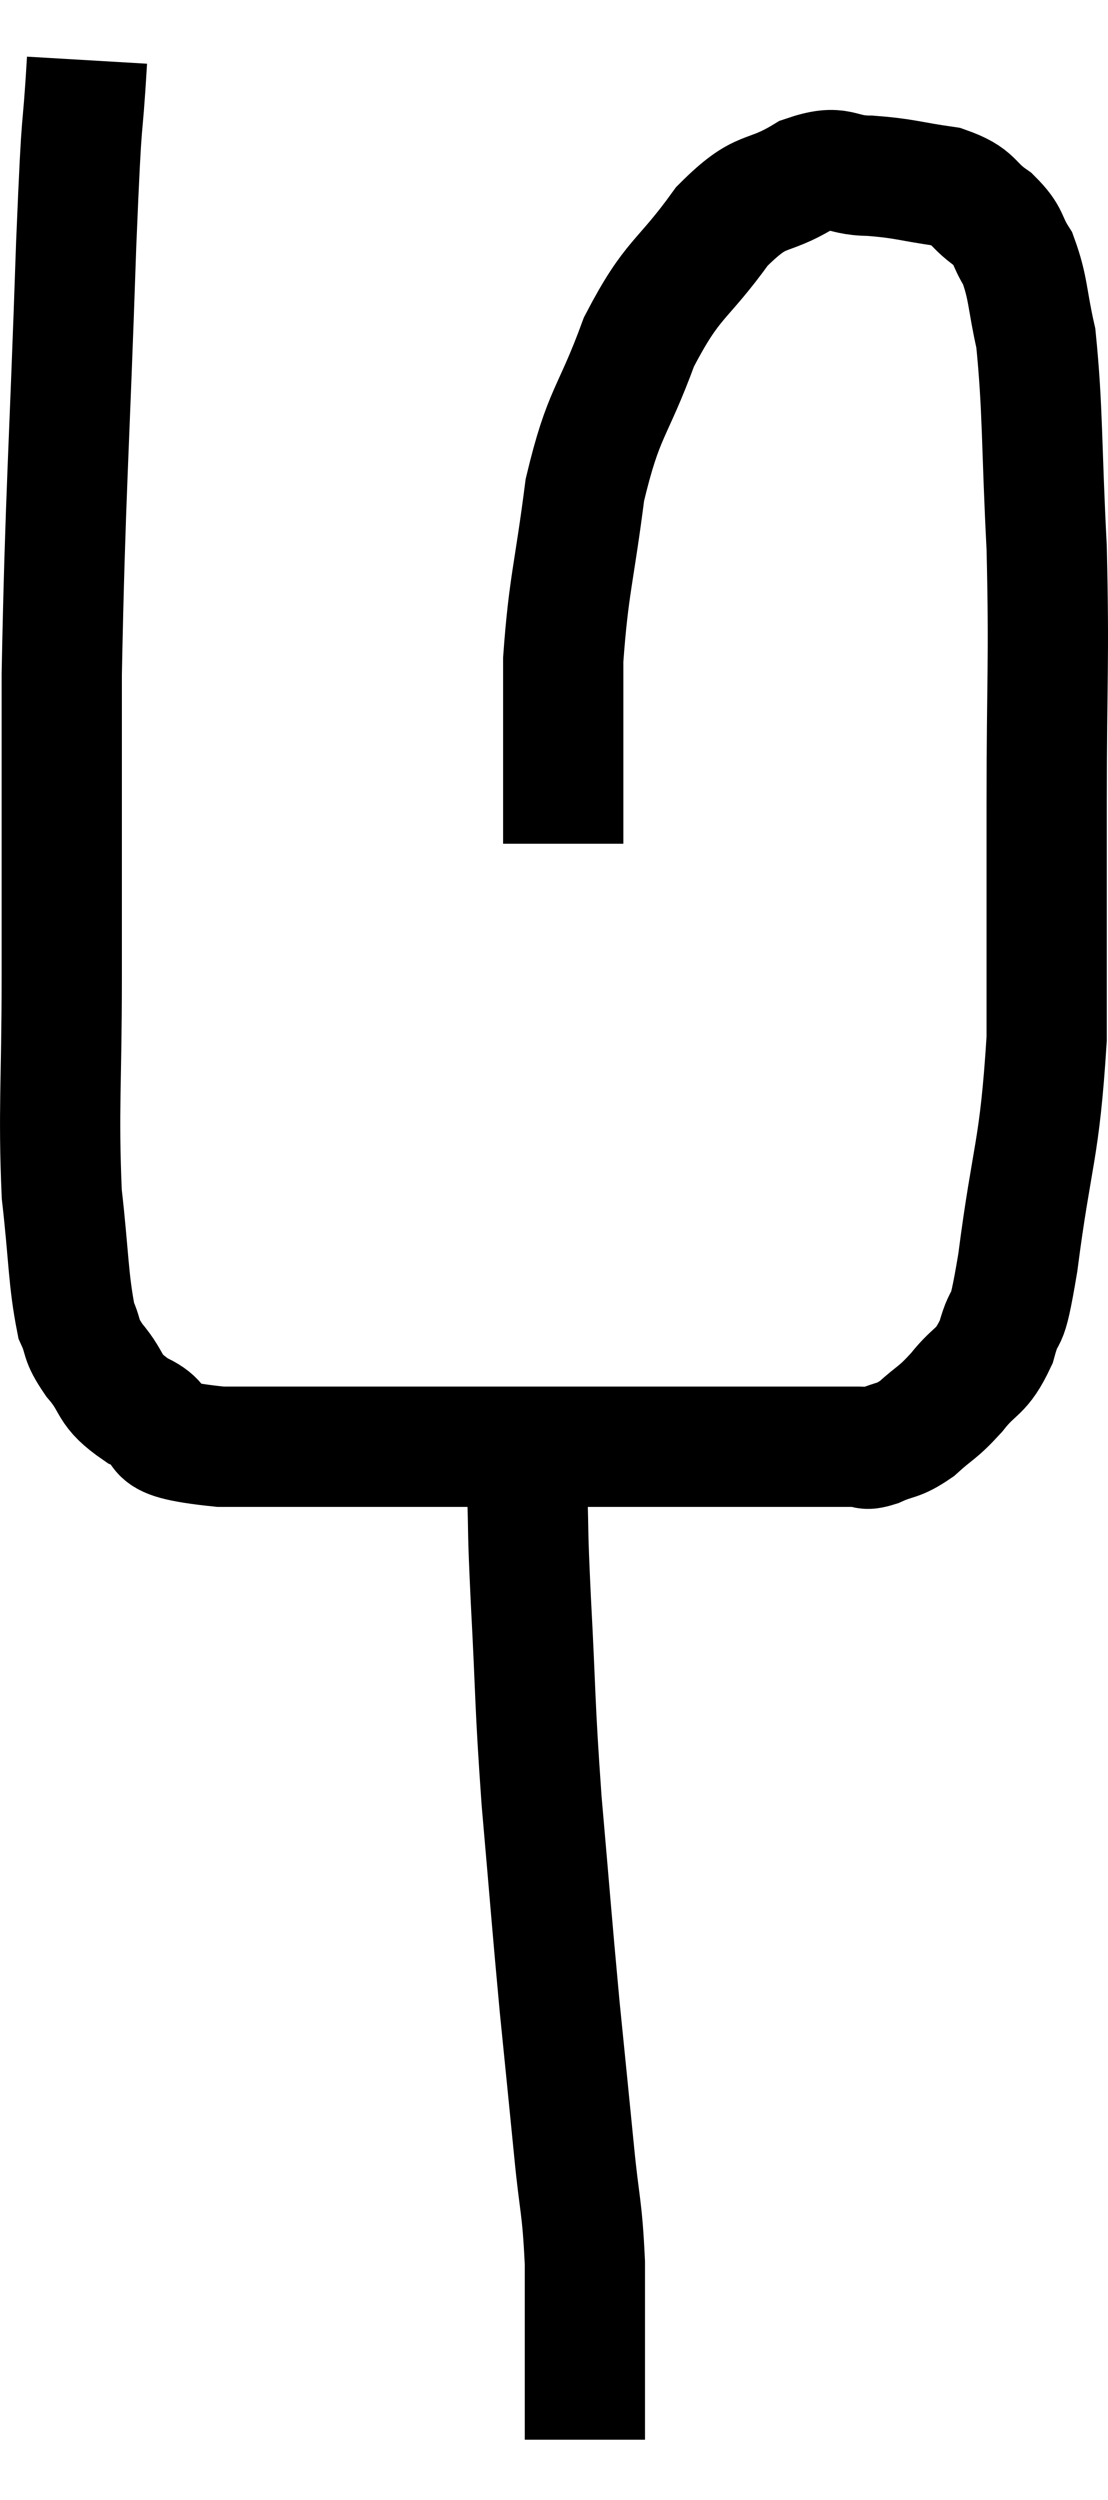 <svg xmlns="http://www.w3.org/2000/svg" viewBox="13.433 4.64 18.427 41.54" width="18.427" height="41.54"><path d="M 14.88 5.64 C 14.79 7.17, 14.805 6.15, 14.7 8.7 C 14.58 12.27, 14.52 12.795, 14.46 15.84 C 14.46 18.36, 14.46 18.72, 14.46 20.88 C 14.46 22.68, 14.4 23.055, 14.46 24.48 C 14.58 25.53, 14.565 25.89, 14.7 26.58 C 14.85 26.91, 14.745 26.865, 15 27.24 C 15.36 27.66, 15.195 27.72, 15.72 28.08 C 16.41 28.38, 15.63 28.53, 17.1 28.68 C 19.35 28.68, 19.68 28.68, 21.6 28.68 C 23.19 28.68, 23.52 28.68, 24.78 28.68 C 25.71 28.68, 25.905 28.68, 26.64 28.68 C 27.18 28.68, 27.375 28.68, 27.72 28.68 C 27.87 28.68, 27.78 28.755, 28.02 28.68 C 28.35 28.53, 28.35 28.605, 28.68 28.38 C 29.01 28.08, 29.01 28.14, 29.34 27.78 C 29.67 27.36, 29.745 27.48, 30 26.94 C 30.18 26.28, 30.15 26.88, 30.36 25.62 C 30.6 23.76, 30.72 23.805, 30.84 21.9 C 30.84 19.95, 30.84 20.04, 30.84 18 C 30.84 15.87, 30.885 15.675, 30.84 13.74 C 30.75 12, 30.78 11.46, 30.66 10.26 C 30.51 9.6, 30.54 9.435, 30.36 8.94 C 30.15 8.61, 30.24 8.58, 29.94 8.28 C 29.55 8.01, 29.67 7.92, 29.16 7.74 C 28.53 7.65, 28.485 7.605, 27.9 7.56 C 27.36 7.56, 27.435 7.35, 26.82 7.56 C 26.13 7.98, 26.13 7.71, 25.44 8.4 C 24.75 9.36, 24.63 9.225, 24.06 10.32 C 23.61 11.55, 23.475 11.46, 23.16 12.78 C 22.98 14.19, 22.89 14.355, 22.8 15.6 C 22.8 16.68, 22.8 17.115, 22.8 17.76 C 22.8 17.97, 22.8 17.955, 22.8 18.18 C 22.8 18.42, 22.8 18.54, 22.8 18.66 L 22.8 18.66" fill="none" stroke="black" stroke-width="2"></path><path d="M 22.2 29.4 C 22.23 30.3, 22.2 29.91, 22.26 31.2 C 22.35 32.88, 22.32 32.865, 22.44 34.56 C 22.59 36.27, 22.605 36.525, 22.74 37.98 C 22.86 39.18, 22.875 39.315, 22.98 40.38 C 23.07 41.31, 23.115 41.28, 23.16 42.24 C 23.16 43.23, 23.16 43.485, 23.16 44.22 C 23.16 44.7, 23.16 44.94, 23.16 45.18 C 23.16 45.18, 23.16 45.18, 23.16 45.18 L 23.16 45.18" fill="none" stroke="black" stroke-width="2"></path></svg>
